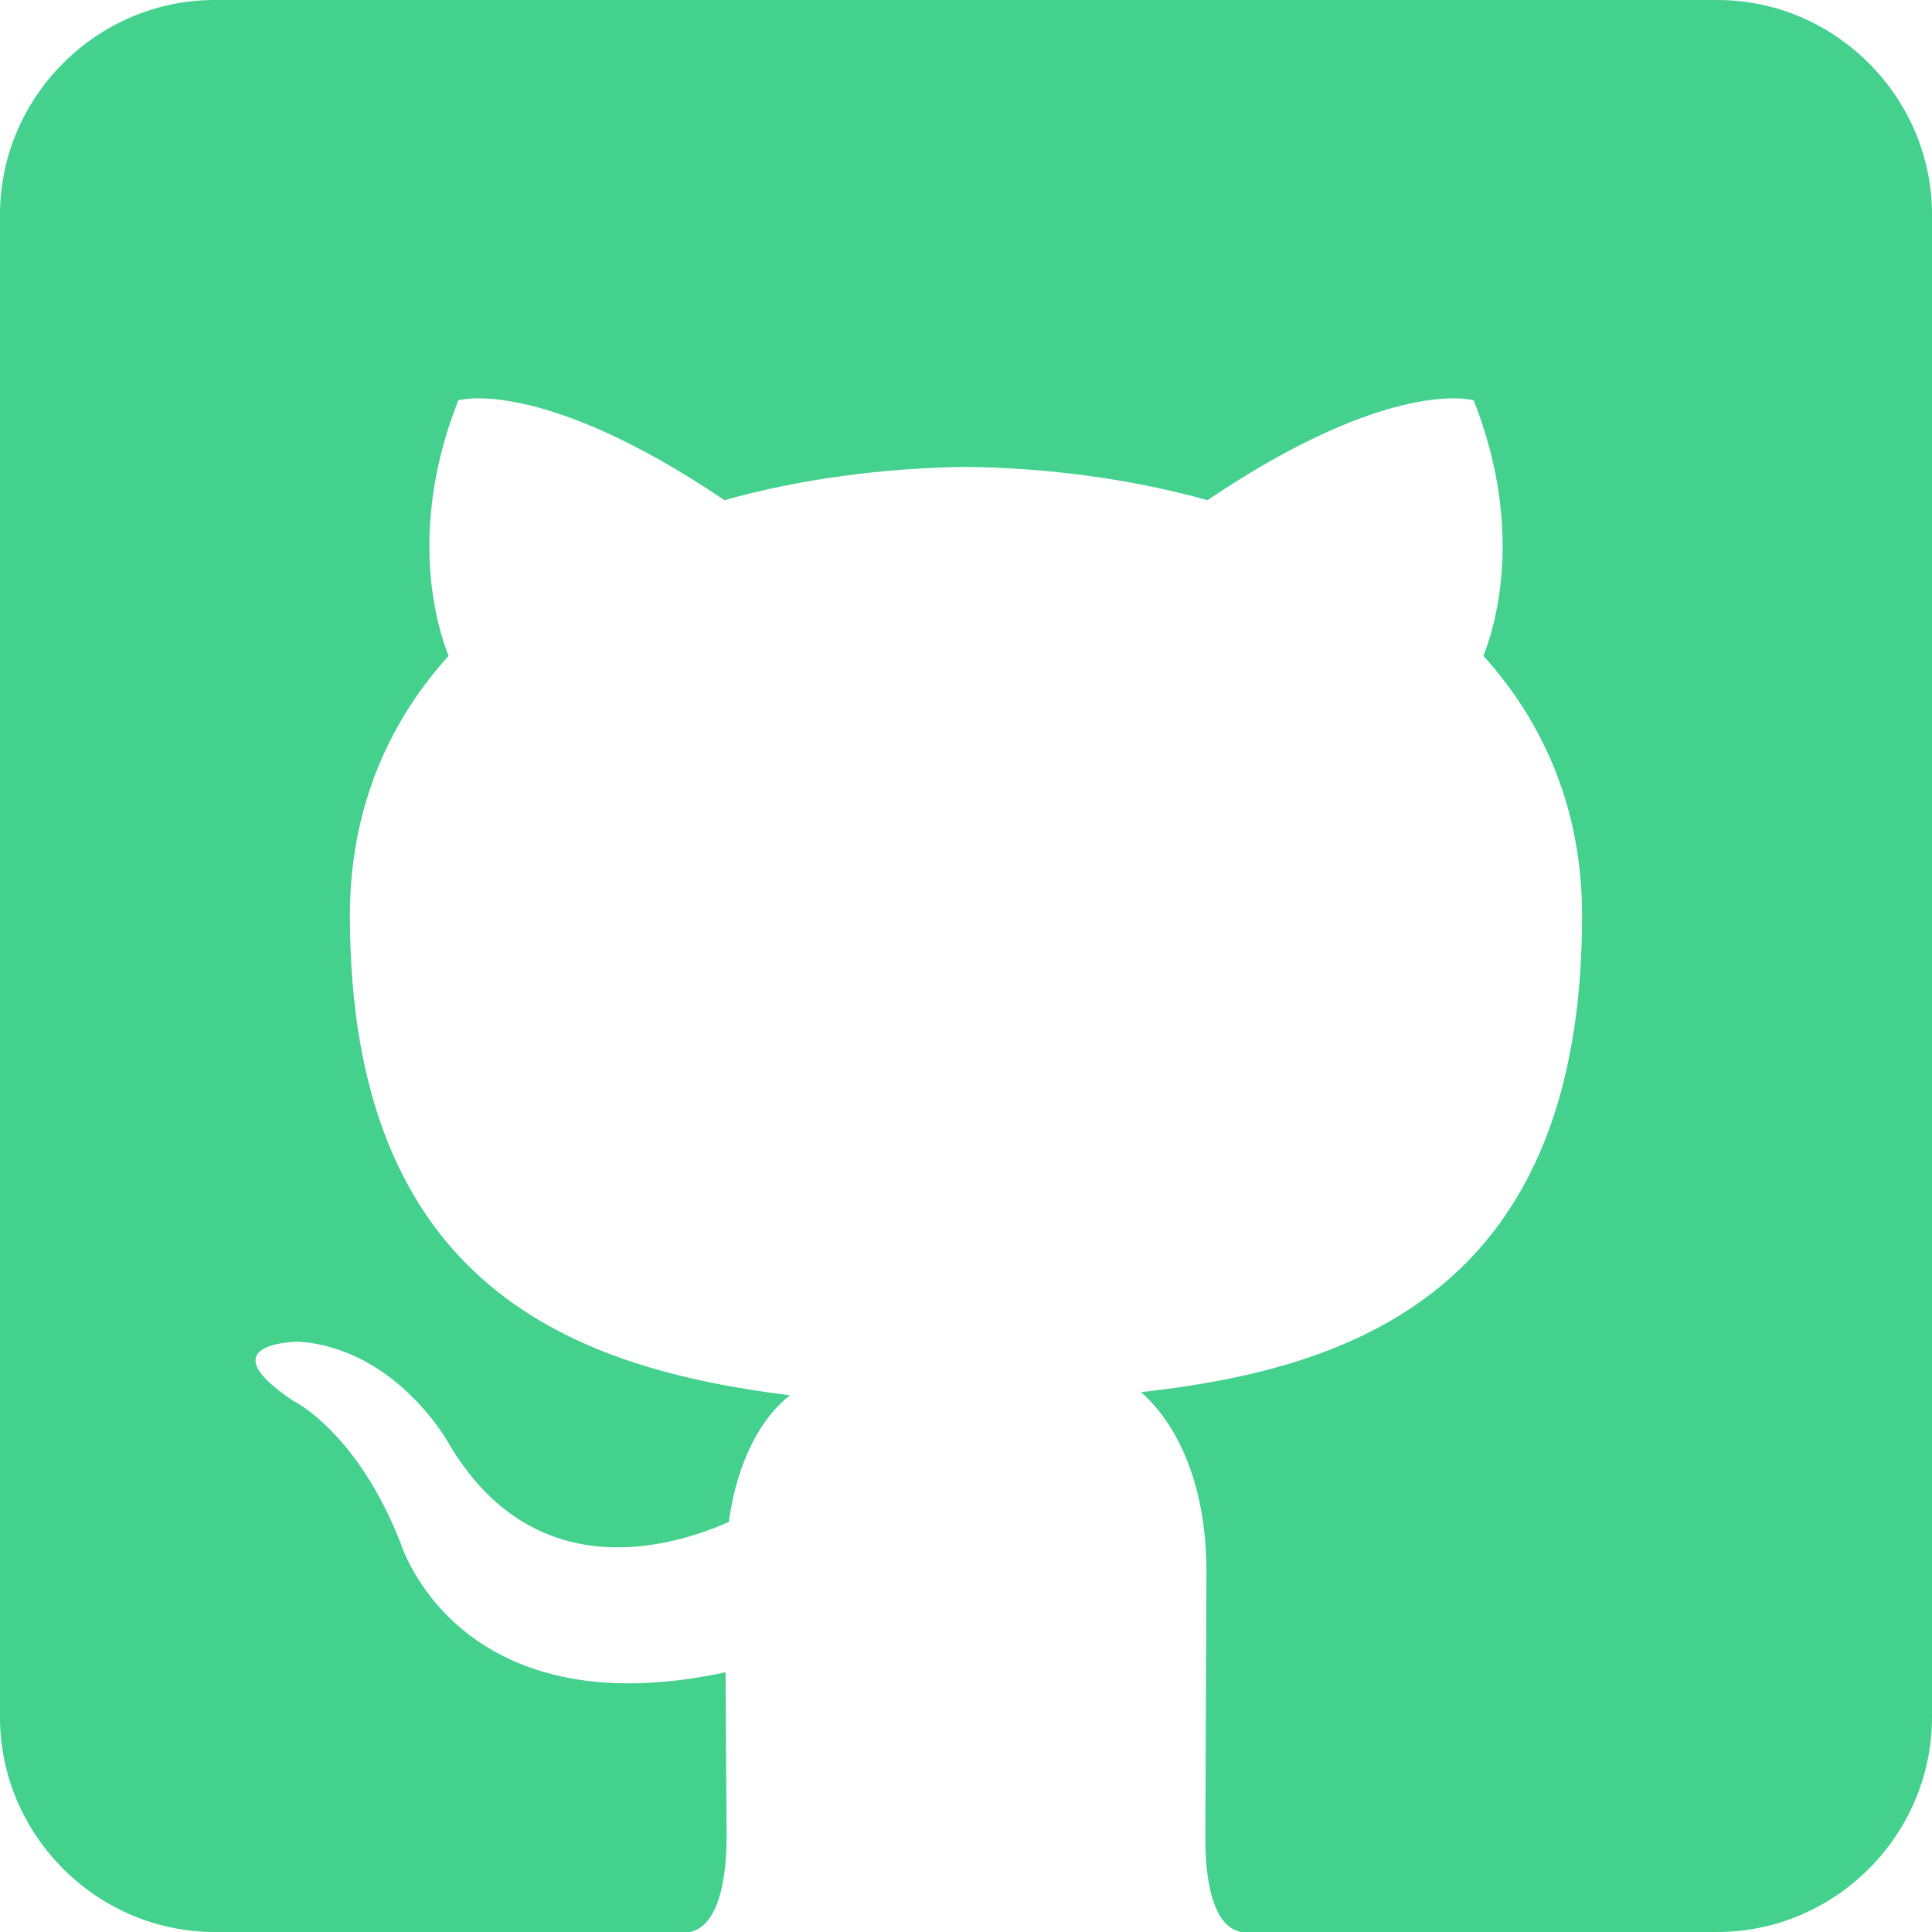 <?xml version="1.0" encoding="UTF-8" standalone="no"?><!DOCTYPE svg PUBLIC "-//W3C//DTD SVG 1.1//EN" "http://www.w3.org/Graphics/SVG/1.1/DTD/svg11.dtd"><svg width="100%" height="100%" viewBox="0 0 114 114" version="1.1" xmlns="http://www.w3.org/2000/svg" xmlns:xlink="http://www.w3.org/1999/xlink" xml:space="preserve" xmlns:serif="http://www.serif.com/" style="fill-rule:evenodd;clip-rule:evenodd;stroke-linejoin:round;stroke-miterlimit:1.414;"><rect id="github" x="0" y="0" width="114" height="114" style="fill:none;"/><clipPath id="_clip1"><rect x="0" y="0" width="114" height="114"/></clipPath><g clip-path="url(#_clip1)"><path id="github1" serif:id="github" d="M12.667,0l88.666,0c6.949,0 12.667,5.718 12.667,12.667l0,88.666c0,6.949 -5.718,12.667 -12.667,12.667l-28.12,0c-2.026,-0.443 -2.09,-4.307 -2.09,-5.637l0.064,-15.643c0,-5.32 -1.837,-8.803 -3.864,-10.577c12.73,-1.393 26.03,-6.143 26.03,-28.12c0,-6.206 -2.216,-11.336 -5.826,-15.326c0.57,-1.394 2.533,-7.22 -0.57,-15.074c0,0 -4.814,-1.456 -15.707,5.89c-4.56,-1.266 -9.373,-1.9 -14.25,-1.963c-4.813,0.063 -9.753,0.697 -14.25,1.963c-10.893,-7.346 -15.707,-5.89 -15.707,-5.89c-3.103,7.854 -1.14,13.68 -0.57,15.074c-3.61,3.99 -5.826,9.12 -5.826,15.326c0,21.977 13.3,26.727 25.966,28.31c-1.646,1.267 -3.103,3.8 -3.61,7.474c-3.293,1.456 -11.526,3.99 -16.593,-4.75c0,0 -3.04,-5.447 -8.74,-5.89c0,0 -5.573,0 -0.38,3.483c0,0 3.737,1.773 6.333,8.36c0,0 3.294,11.083 19.19,7.663l0.064,9.69c0,1.33 -0.127,5.194 -2.154,5.637l-28.056,0c-6.949,0 -12.667,-5.718 -12.667,-12.667l0,-88.666c0,-6.949 5.718,-12.667 12.667,-12.667Z" style="fill:#44d18d;fill-rule:nonzero;"/></g></svg>